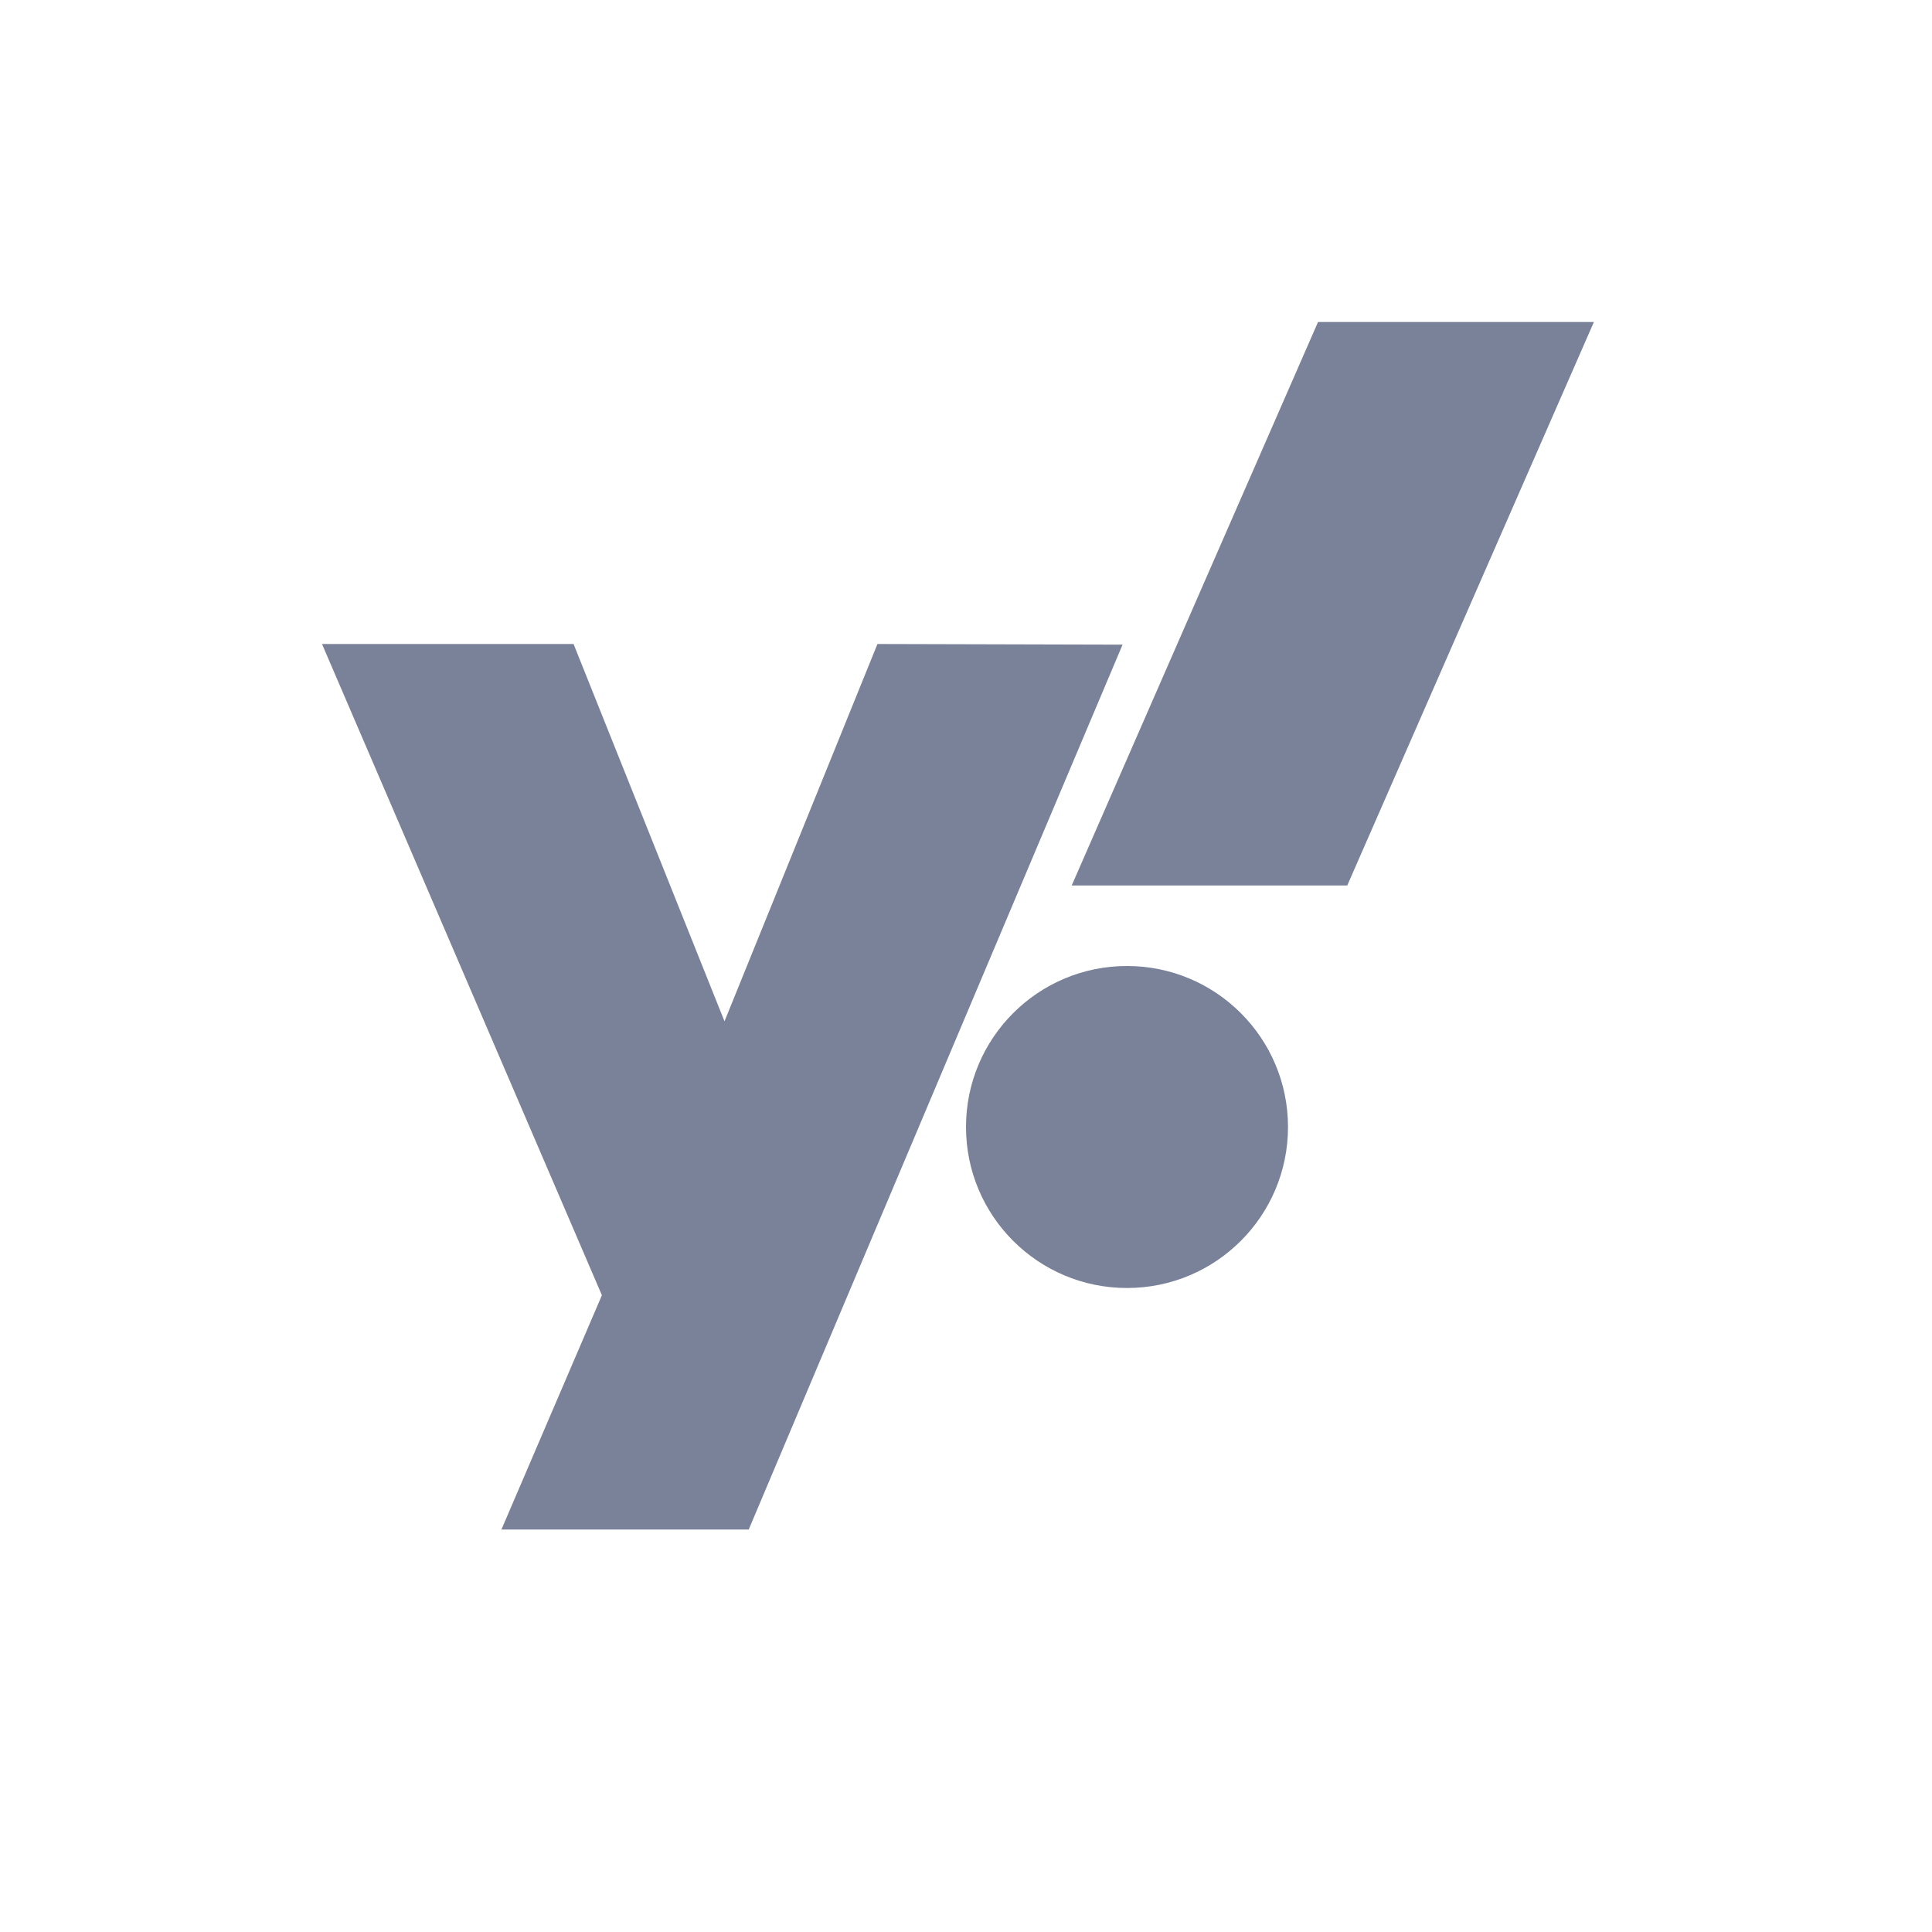 <svg xmlns="http://www.w3.org/2000/svg" width="24" height="24" version="1.1">
 <defs>
  <style id="current-color-scheme" type="text/css">
   .ColorScheme-Text { color:#7a8299; } .ColorScheme-Highlight { color:#4285f4; } .ColorScheme-NeutralText { color:#ff9800; } .ColorScheme-PositiveText { color:#4caf50; } .ColorScheme-NegativeText { color:#f44336; }
  </style>
 </defs>
 <path style="fill:currentColor" class="ColorScheme-Text" d="M 16.373,4 13.313,11 H 16.736 L 19.8,4 Z M 10.9,8 9,12.687 7.125,8 H 4 L 7.477,16.09 6.229,19 H 9.301 L 13.945,8.008 Z M 14,12 C 12.895,12 12,12.895 12,14 12,15.105 12.895,16 14,16 15.105,16 16,15.105 16,14 16,12.895 15.105,12 14,12 Z"/>
</svg>
